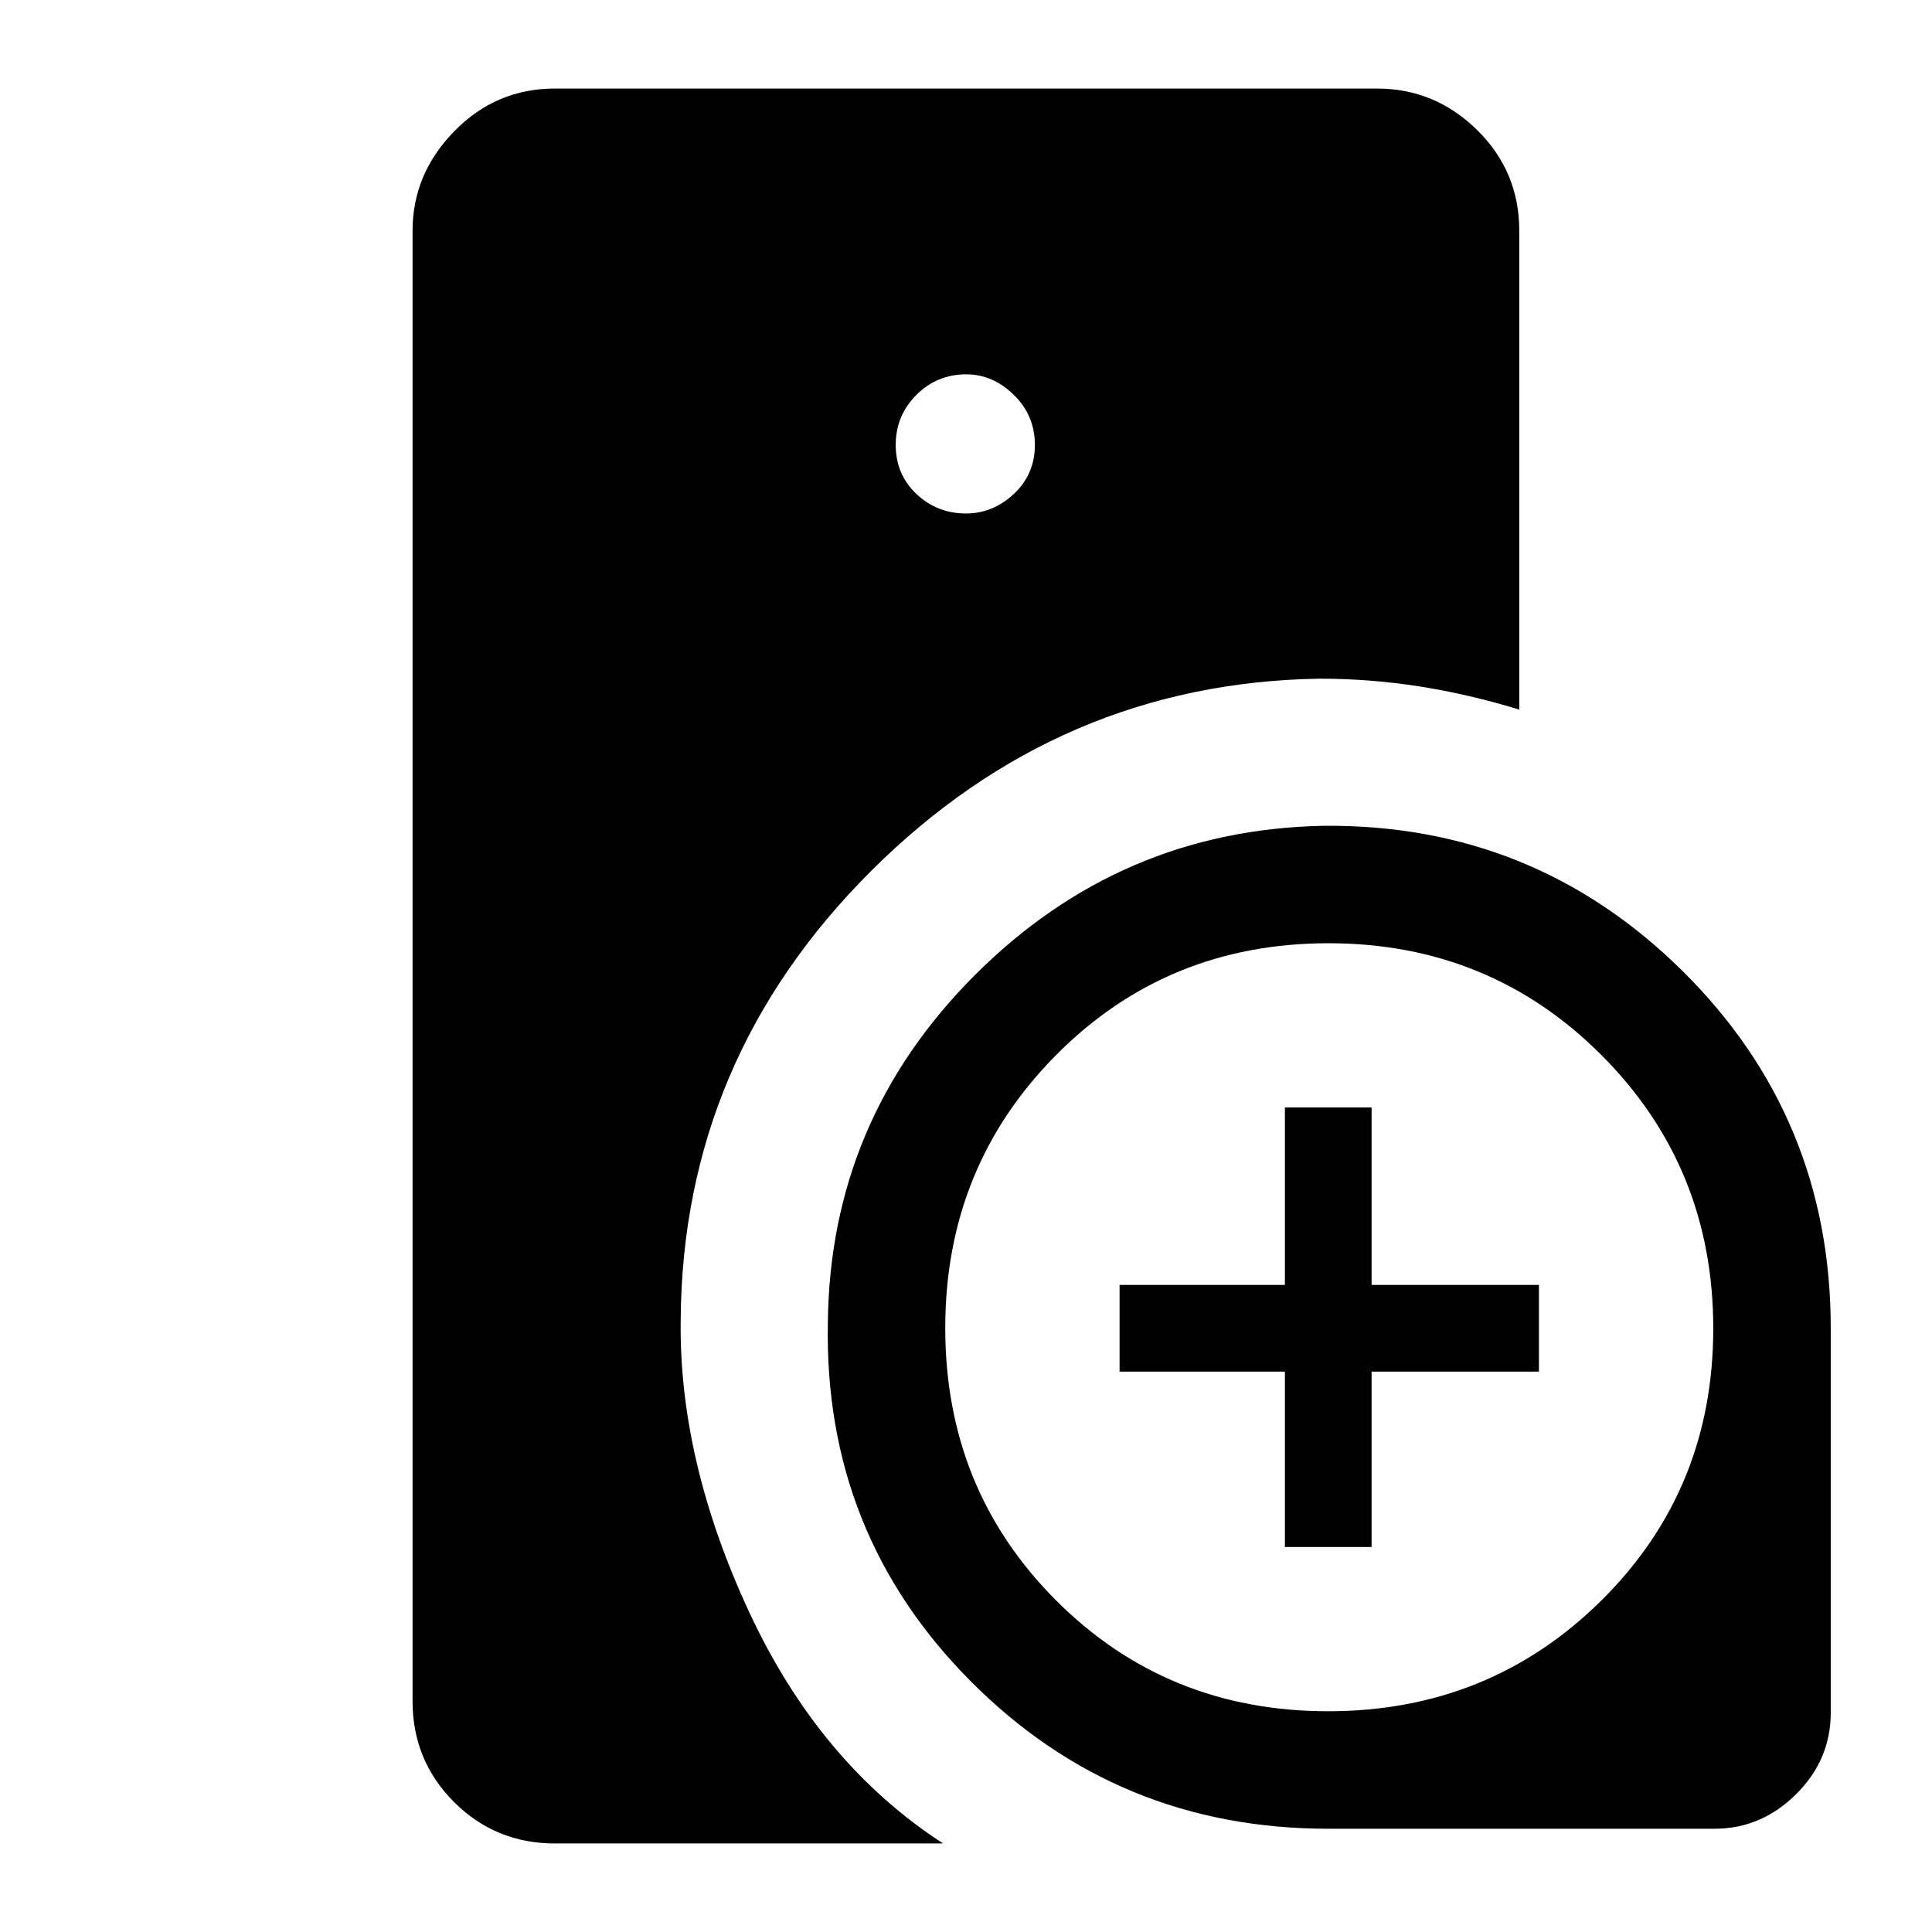 <svg xmlns="http://www.w3.org/2000/svg" height="48" viewBox="0 -960 960 960" width="48"><path d="M660-51.31q-104.8 0-177.75-73.38-72.94-73.39-70.89-177.95.97-100.79 73.14-172.92 72.17-72.12 173.01-74.1 104.41-1.03 178.3 71.91Q909.69-404.8 909.69-300v191q0 23.5-17.3 40.6-17.3 17.09-40.39 17.09H660Zm-21.54-140v-87.15h-82.15v-43.08h82.15v-88.15h43.08v88.15h83.15v43.08h-83.15v87.15h-43.08ZM275.69-44q-29.5 0-50.09-20.6Q205-85.19 205-114.69v-730.62q0-28.25 20.72-49.47T275.69-916h408.54q28.8 0 49.74 20.6 20.95 20.59 20.95 50.09v237.92q-24.9-7.64-49.48-11.51t-49.82-3.87q-129.03 2.07-222.74 95.53-93.7 93.46-94.65 222.86-1 69.99 33.96 145.26T468.61-44H275.69Zm204.3-660.85q13.39 0 23.82-9.75 10.42-9.76 10.42-24.35 0-14.59-10.45-24.82Q493.32-774 480.13-774q-14.59 0-24.82 10.26t-10.23 24.84q0 14.59 10.25 24.32 10.26 9.73 24.66 9.73ZM659.9-109.69q80.18 0 135.79-55.02 55.62-55.02 55.62-135.19 0-80.18-55.52-135.79-55.52-55.62-135.69-55.62-80.18 0-135.29 55.52-55.12 55.52-55.12 135.69 0 80.18 55.02 135.29 55.02 55.12 135.19 55.12Z"/></svg>